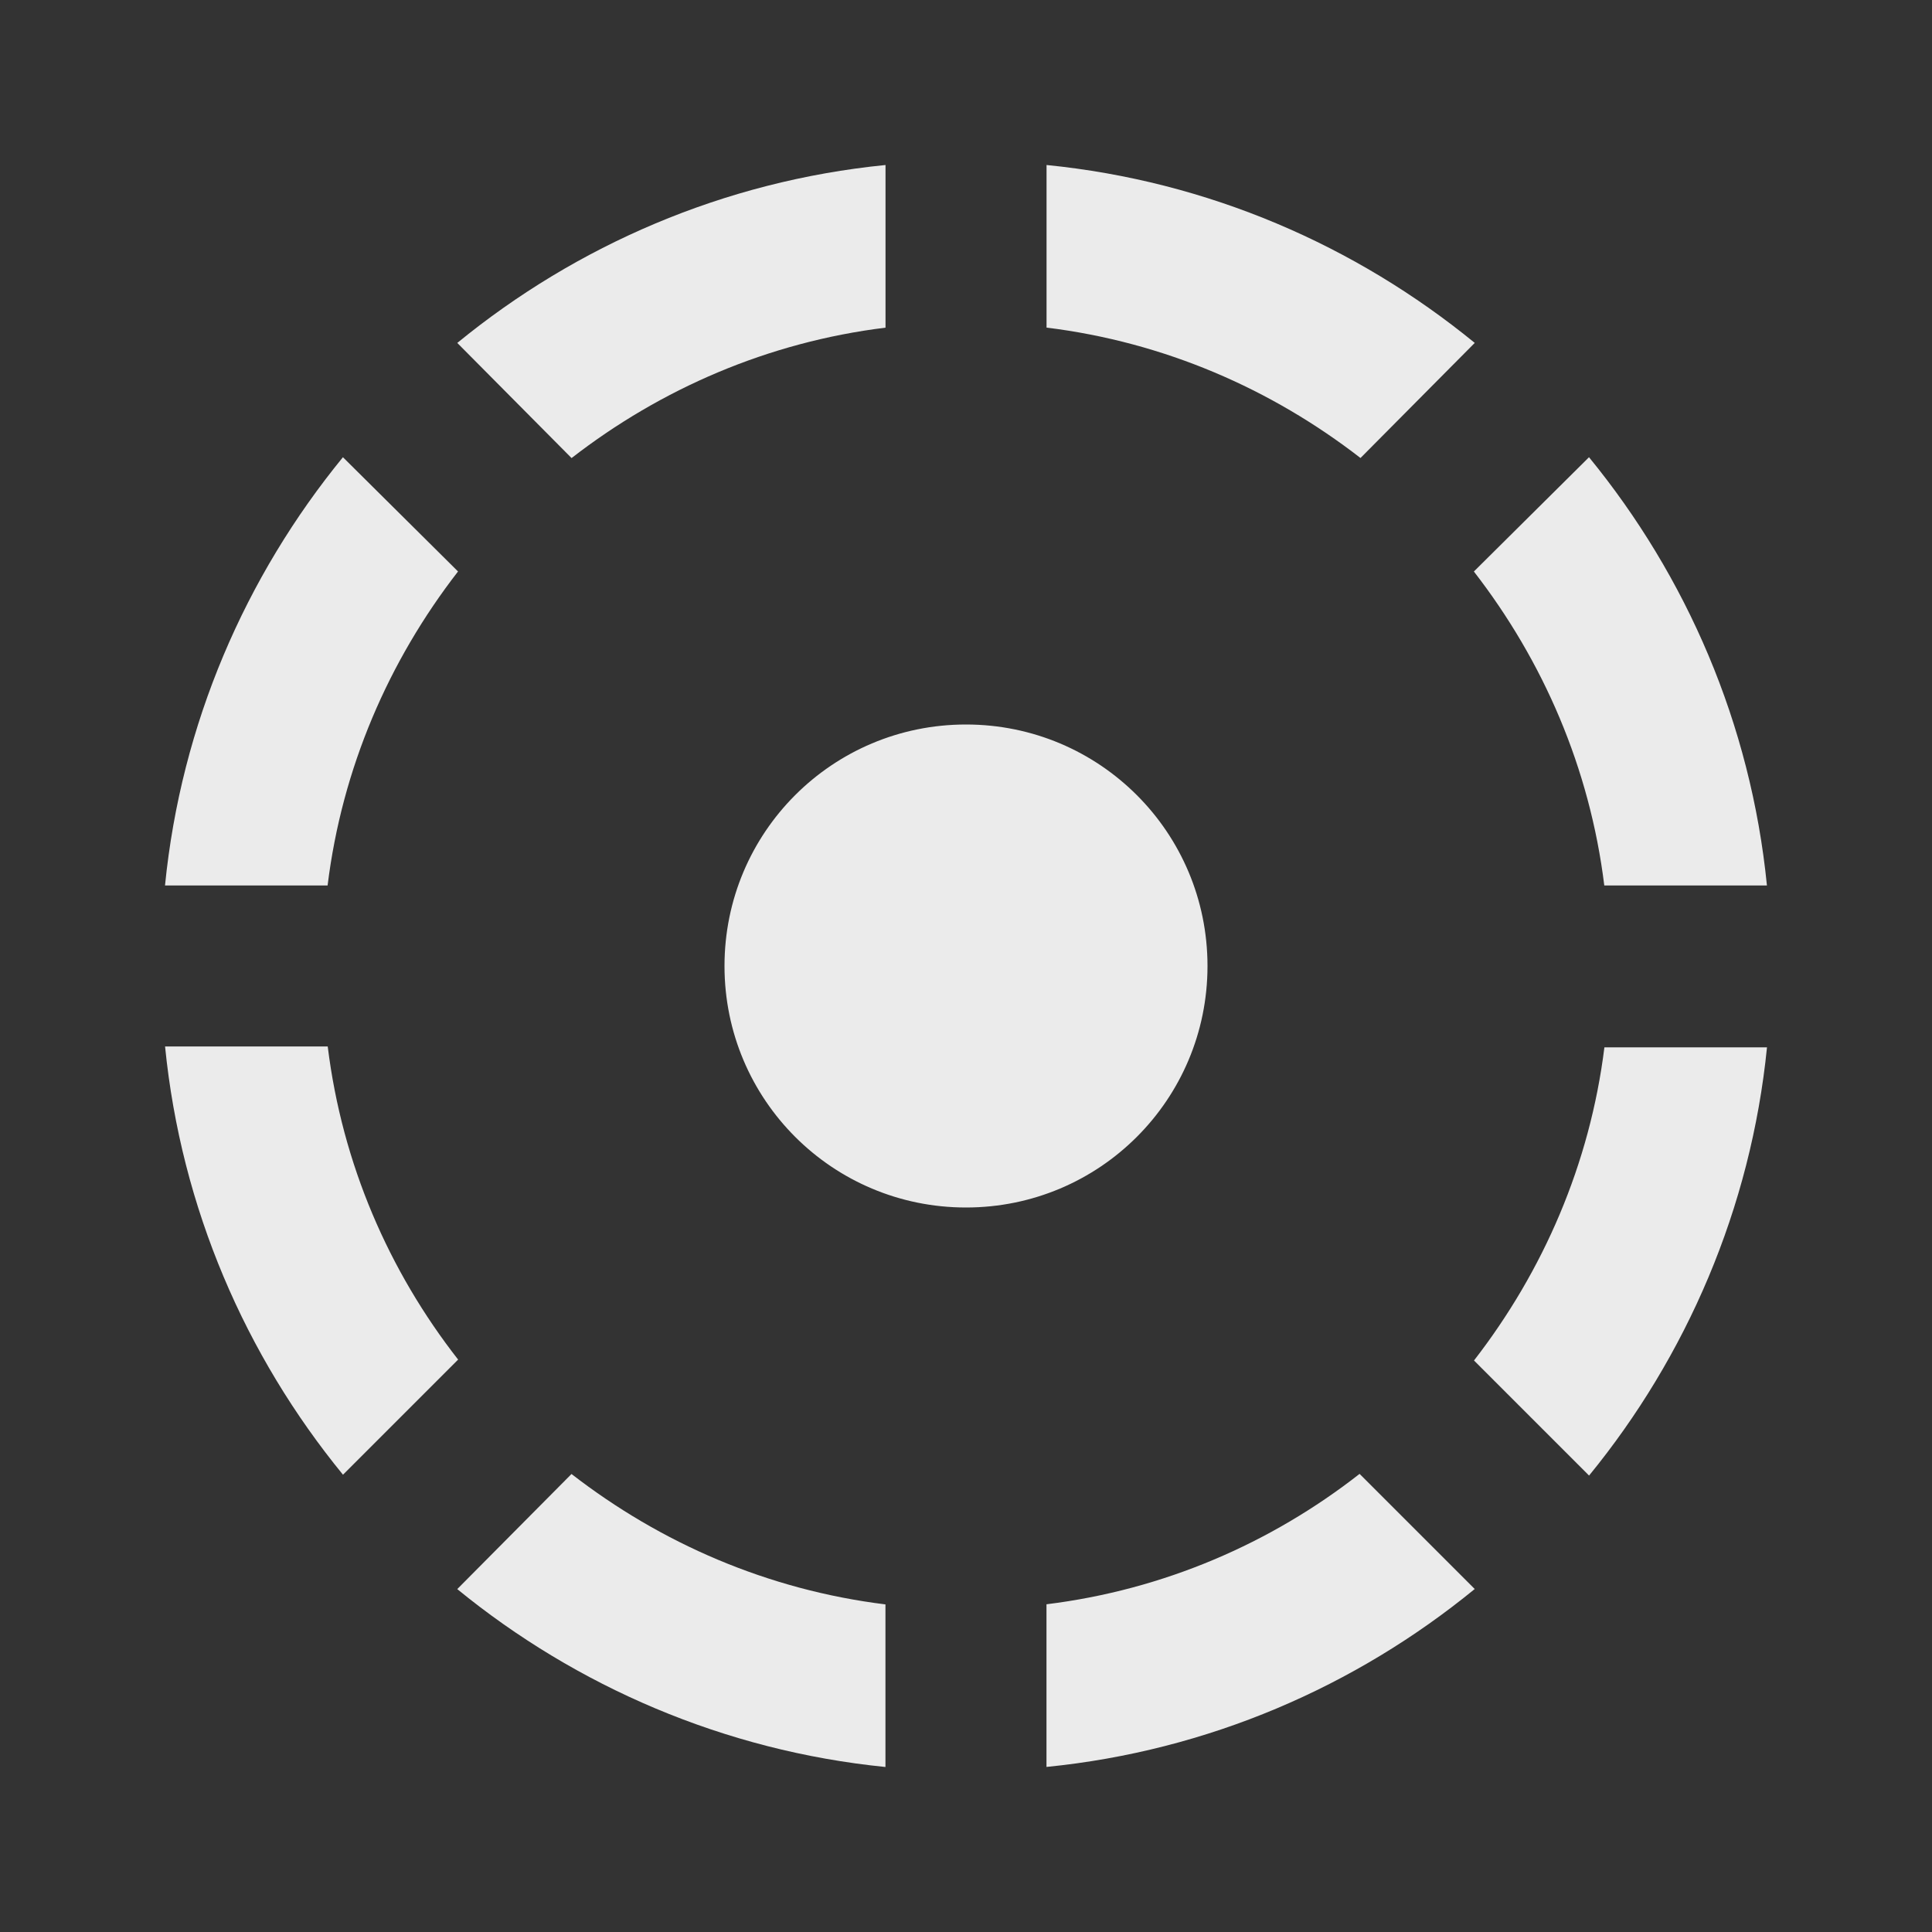 <!-- Generated by IcoMoon.io -->
<svg version="1.1" xmlns="http://www.w3.org/2000/svg" width="32" height="32" viewBox="0 0 32 32">
<rect x="0" y="0" width="32" height="32" fill="#333333" stroke="none"/>
<title>mt-filter_tilt_shift</title>
<path fill="#ebebeb" d="M14.667 5.426v-2.693c-2.68 0.267-5.12 1.333-7.093 2.947l1.893 1.907c1.48-1.147 3.253-1.92 5.2-2.16v0zM24.427 5.68c-1.973-1.613-4.413-2.68-7.093-2.947v2.693c1.947 0.24 3.72 1.013 5.2 2.16l1.893-1.907zM26.573 14.666h2.693c-0.267-2.68-1.333-5.12-2.947-7.093l-1.907 1.893c1.147 1.48 1.92 3.253 2.16 5.2v0zM7.587 9.466l-1.907-1.893c-1.613 1.973-2.68 4.413-2.947 7.093h2.693c0.24-1.947 1.013-3.72 2.16-5.2v0zM5.427 17.333h-2.693c0.267 2.68 1.333 5.12 2.947 7.093l1.907-1.907c-1.147-1.467-1.92-3.24-2.16-5.187v0zM20 16c0-2.213-1.787-4-4-4s-4 1.787-4 4c0 2.213 1.787 4 4 4s4-1.787 4-4v0zM24.413 22.533l1.907 1.907c1.613-1.973 2.68-4.427 2.947-7.093h-2.693c-0.24 1.933-1.013 3.707-2.16 5.187v0zM17.333 26.573v2.693c2.68-0.267 5.12-1.333 7.093-2.947l-1.907-1.907c-1.467 1.147-3.24 1.92-5.187 2.16v0zM7.573 26.32c1.973 1.613 4.427 2.68 7.093 2.947v-2.693c-1.947-0.24-3.72-1.013-5.2-2.16l-1.893 1.907z"></path>
</svg>
